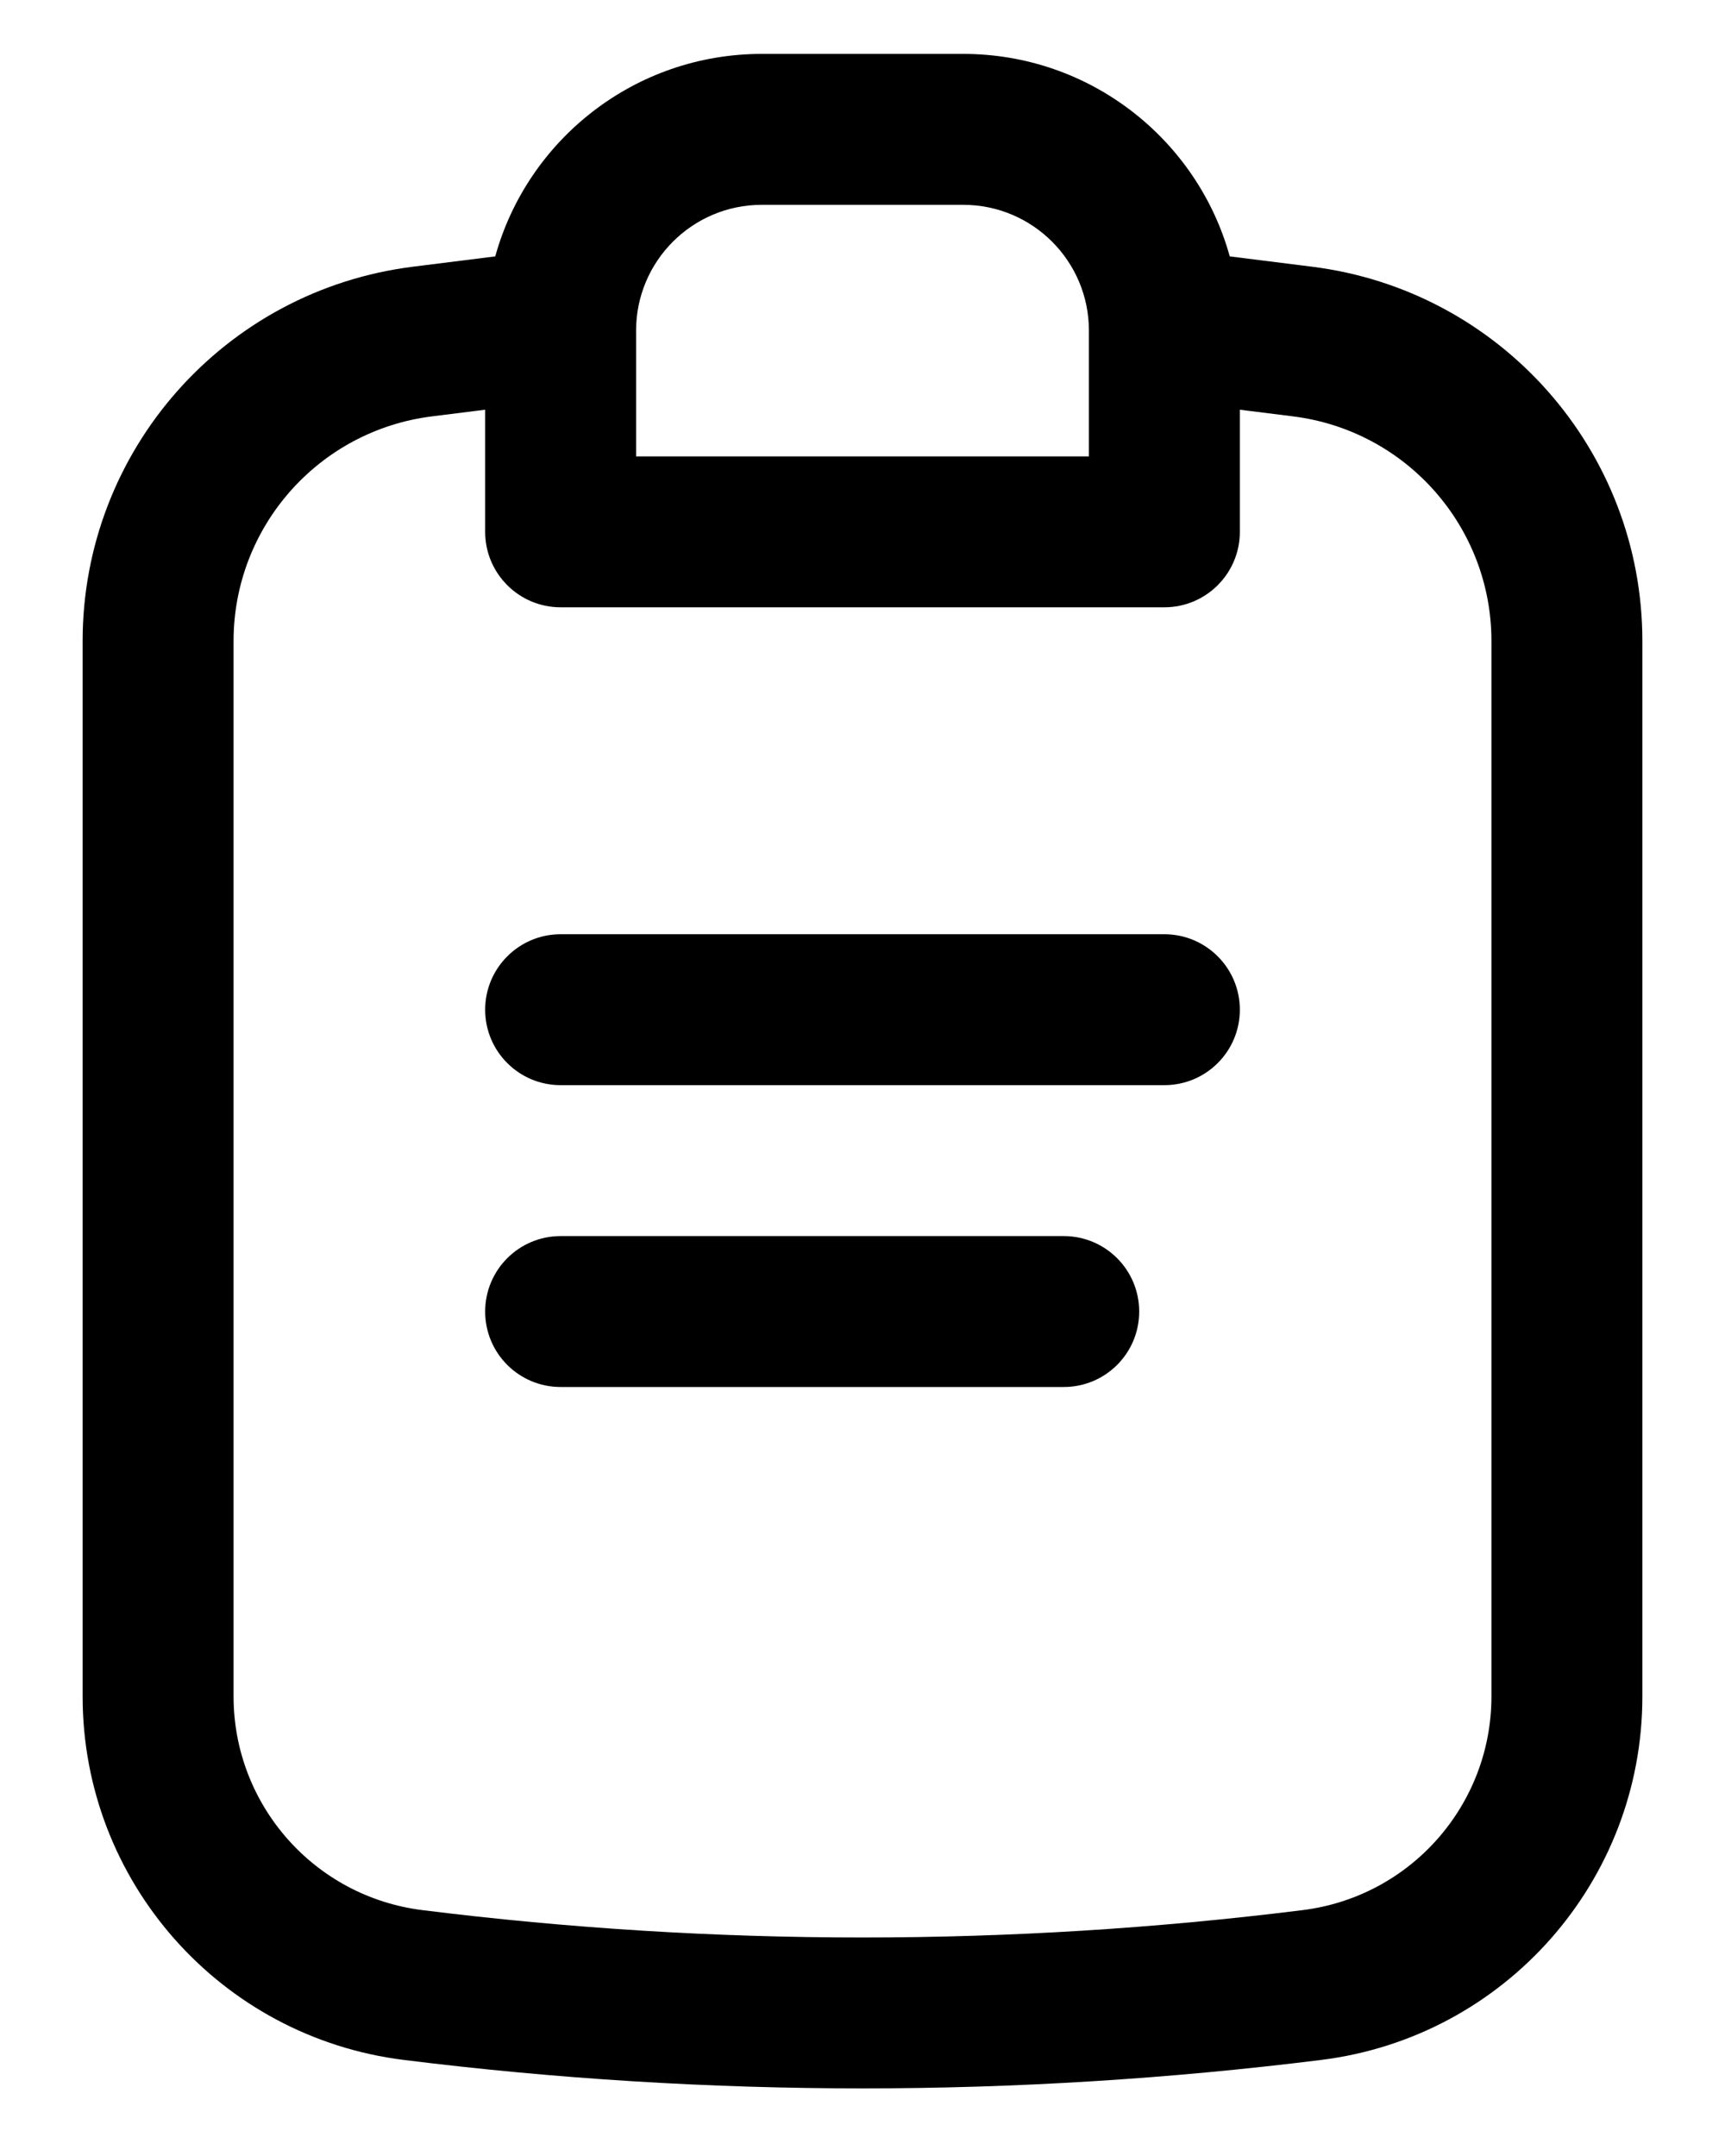 <svg width="20" height="25" viewBox="0 0 20 25" xmlns="http://www.w3.org/2000/svg">
<path fill-rule="evenodd" clip-rule="evenodd" d="M14.258 2.973L15.207 3.092C17.398 3.364 19.042 5.226 19.042 7.433V19.671C19.042 21.814 17.445 23.621 15.319 23.886C11.787 24.326 8.213 24.326 4.681 23.886C2.555 23.621 0.958 21.814 0.958 19.671V7.433C0.958 5.226 2.602 3.364 4.793 3.092L5.742 2.973C6.117 1.619 7.359 0.625 8.833 0.625H11.167C12.641 0.625 13.883 1.619 14.258 2.973ZM5.625 4.751L5.009 4.828C3.695 4.992 2.708 6.109 2.708 7.433V19.671C2.708 20.931 3.647 21.994 4.898 22.149C8.286 22.572 11.714 22.572 15.102 22.149C16.353 21.994 17.292 20.931 17.292 19.671V7.433C17.292 6.109 16.305 4.992 14.991 4.828L14.375 4.751V6.167C14.375 6.65 13.983 7.042 13.5 7.042H6.5C6.017 7.042 5.625 6.65 5.625 6.167V4.751ZM7.375 3.833C7.375 3.028 8.028 2.375 8.833 2.375H11.167C11.972 2.375 12.625 3.028 12.625 3.833V5.292H7.375V3.833Z" />
<path d="M14.375 11.708C14.375 11.225 13.983 10.833 13.5 10.833H6.5C6.017 10.833 5.625 11.225 5.625 11.708C5.625 12.192 6.017 12.583 6.5 12.583H13.5C13.983 12.583 14.375 12.192 14.375 11.708Z" />
<path d="M13.208 15.208C13.208 14.725 12.817 14.333 12.333 14.333H6.5C6.017 14.333 5.625 14.725 5.625 15.208C5.625 15.692 6.017 16.083 6.5 16.083H12.333C12.817 16.083 13.208 15.692 13.208 15.208Z" />
</svg>
